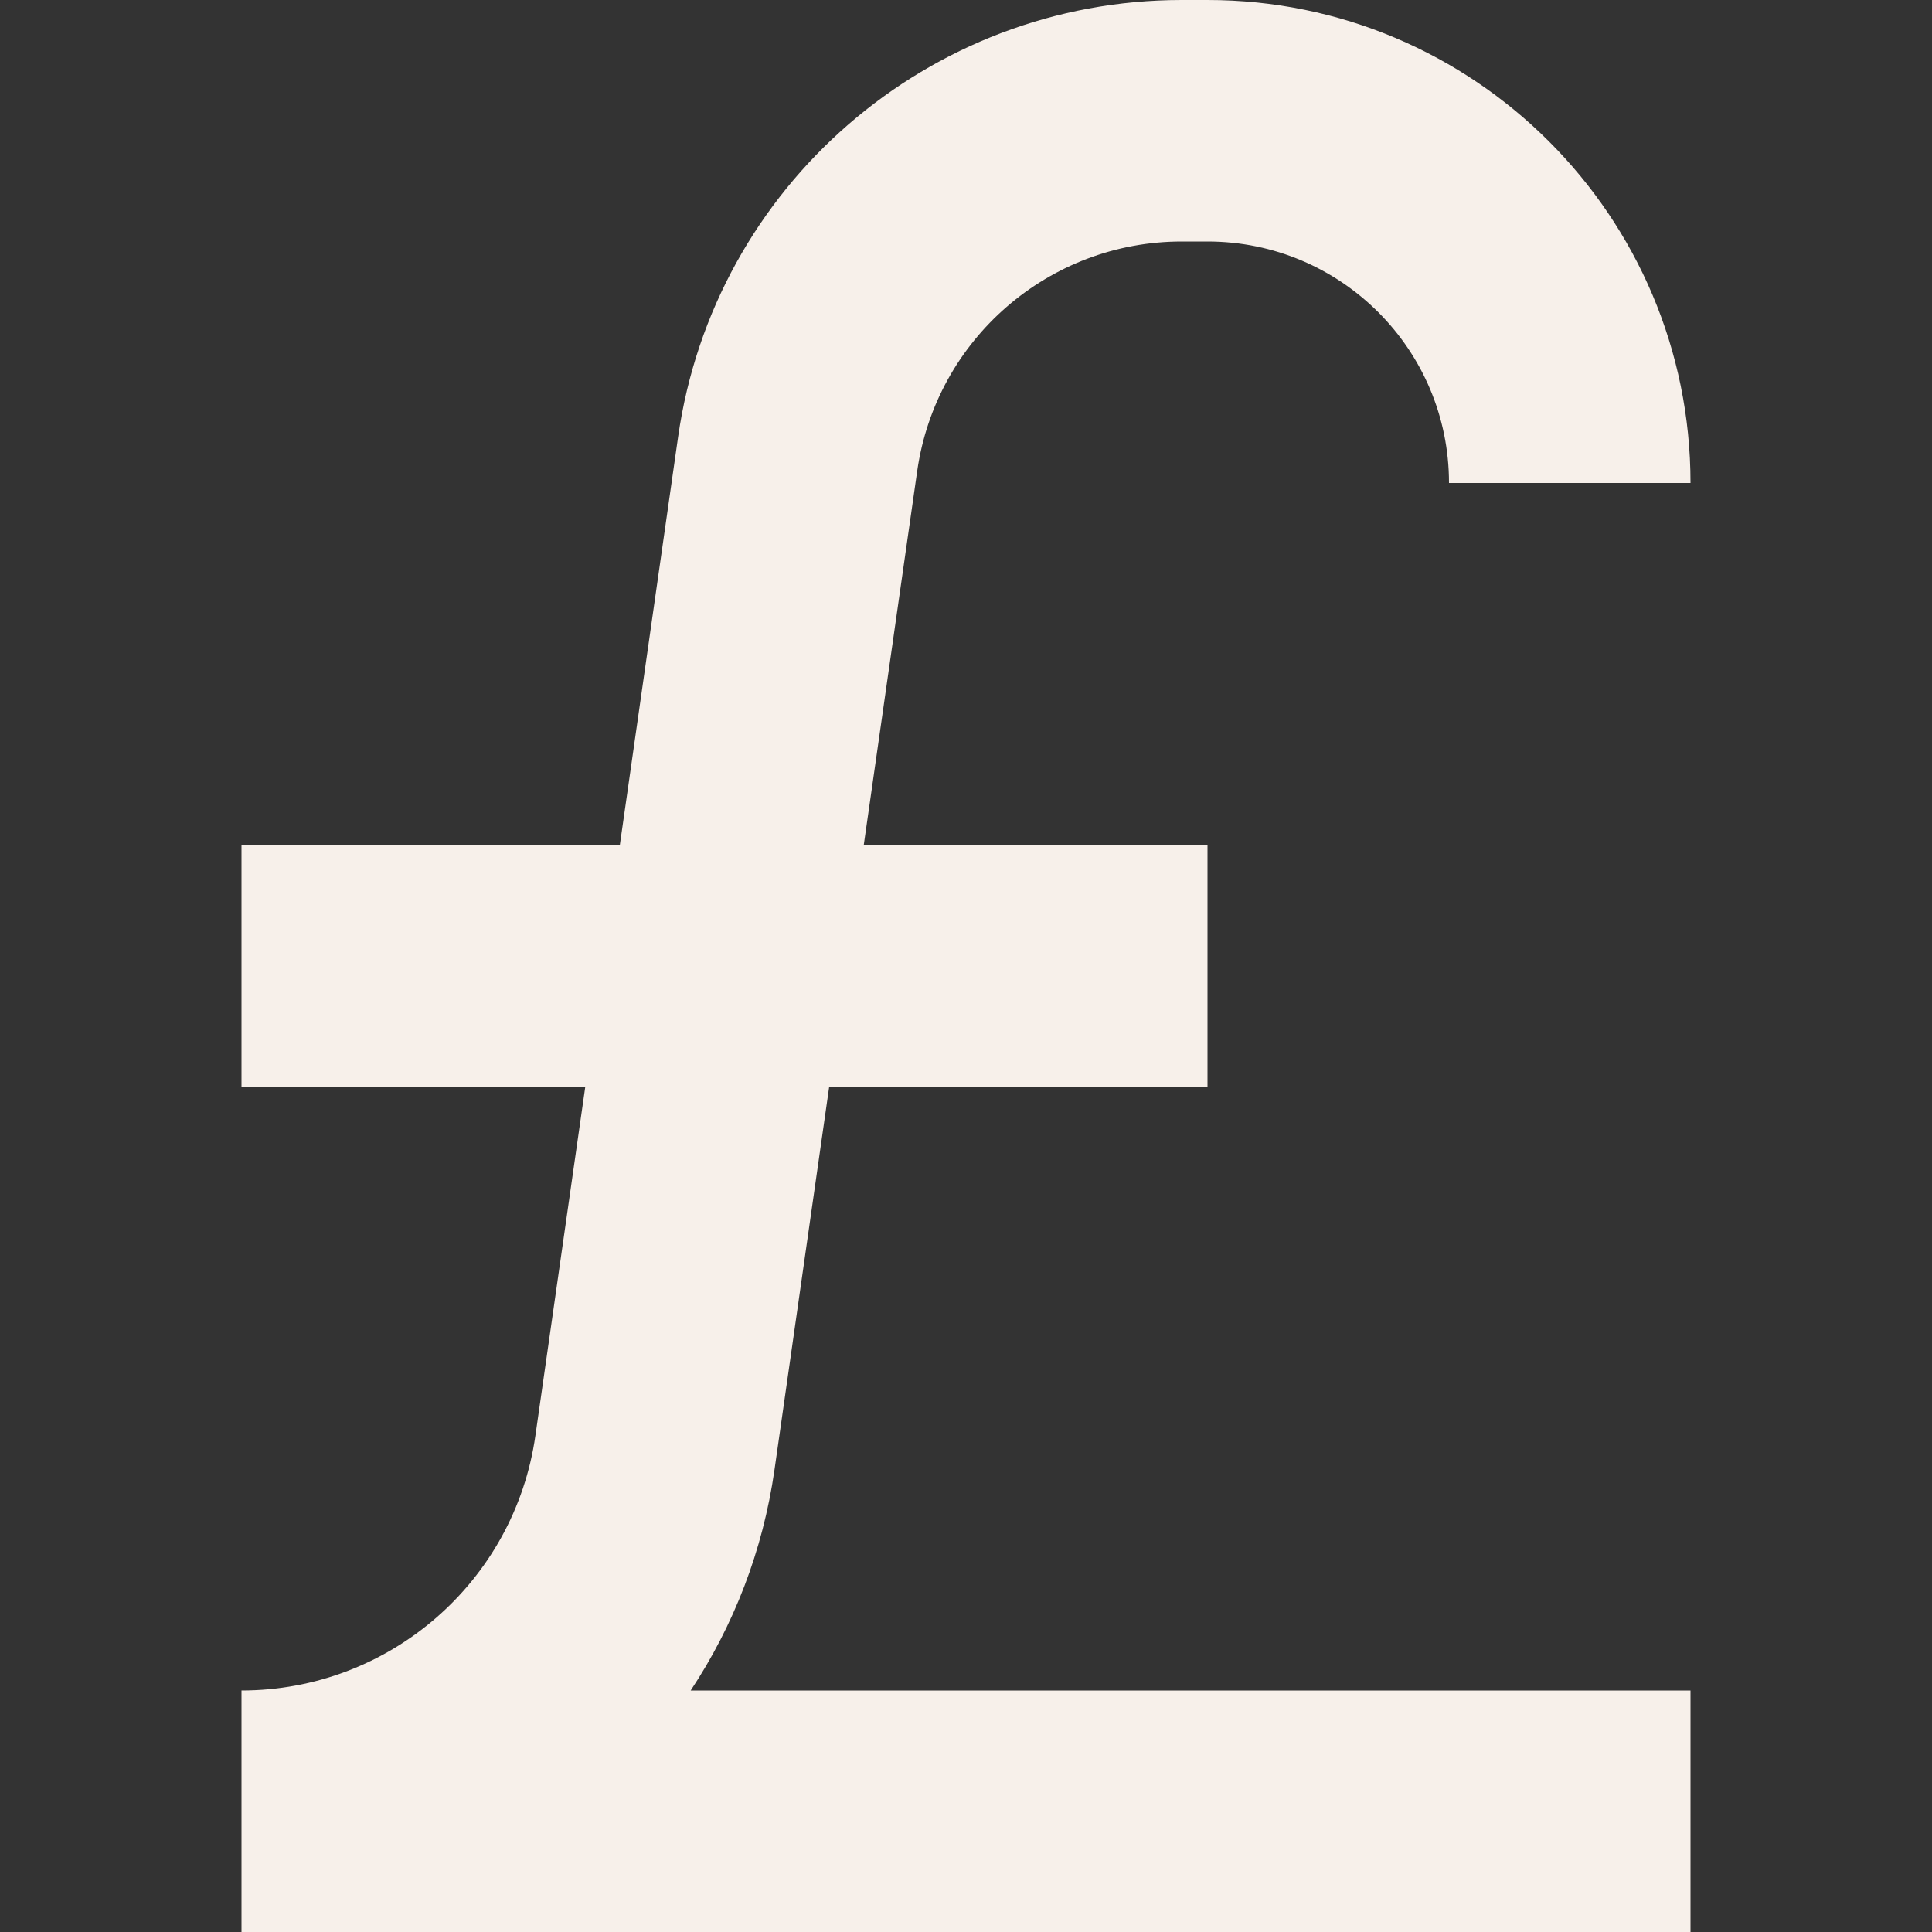 <svg width="16" height="16" viewBox="0 0 16 16" fill="none" xmlns="http://www.w3.org/2000/svg">
<rect x="0" y="0" width="16" height="16" fill="#333333" stroke="none"/>
<path d="M9.787 2C8.685 2 7.752 2.81 7.596 3.9L7.153 7H10V9H6.867L6.414 12.172C6.318 12.844 6.075 13.464 5.72 14H14V16H2V14C3.224 14 4.261 13.1 4.434 11.889L4.847 9H2V7H5.133L5.616 3.617C5.912 1.542 7.69 0 9.787 0H10C12.209 0 14 1.791 14 4H12C12 2.895 11.105 2 10 2H9.787Z" fill="#F7F0EA"/>
</svg>
